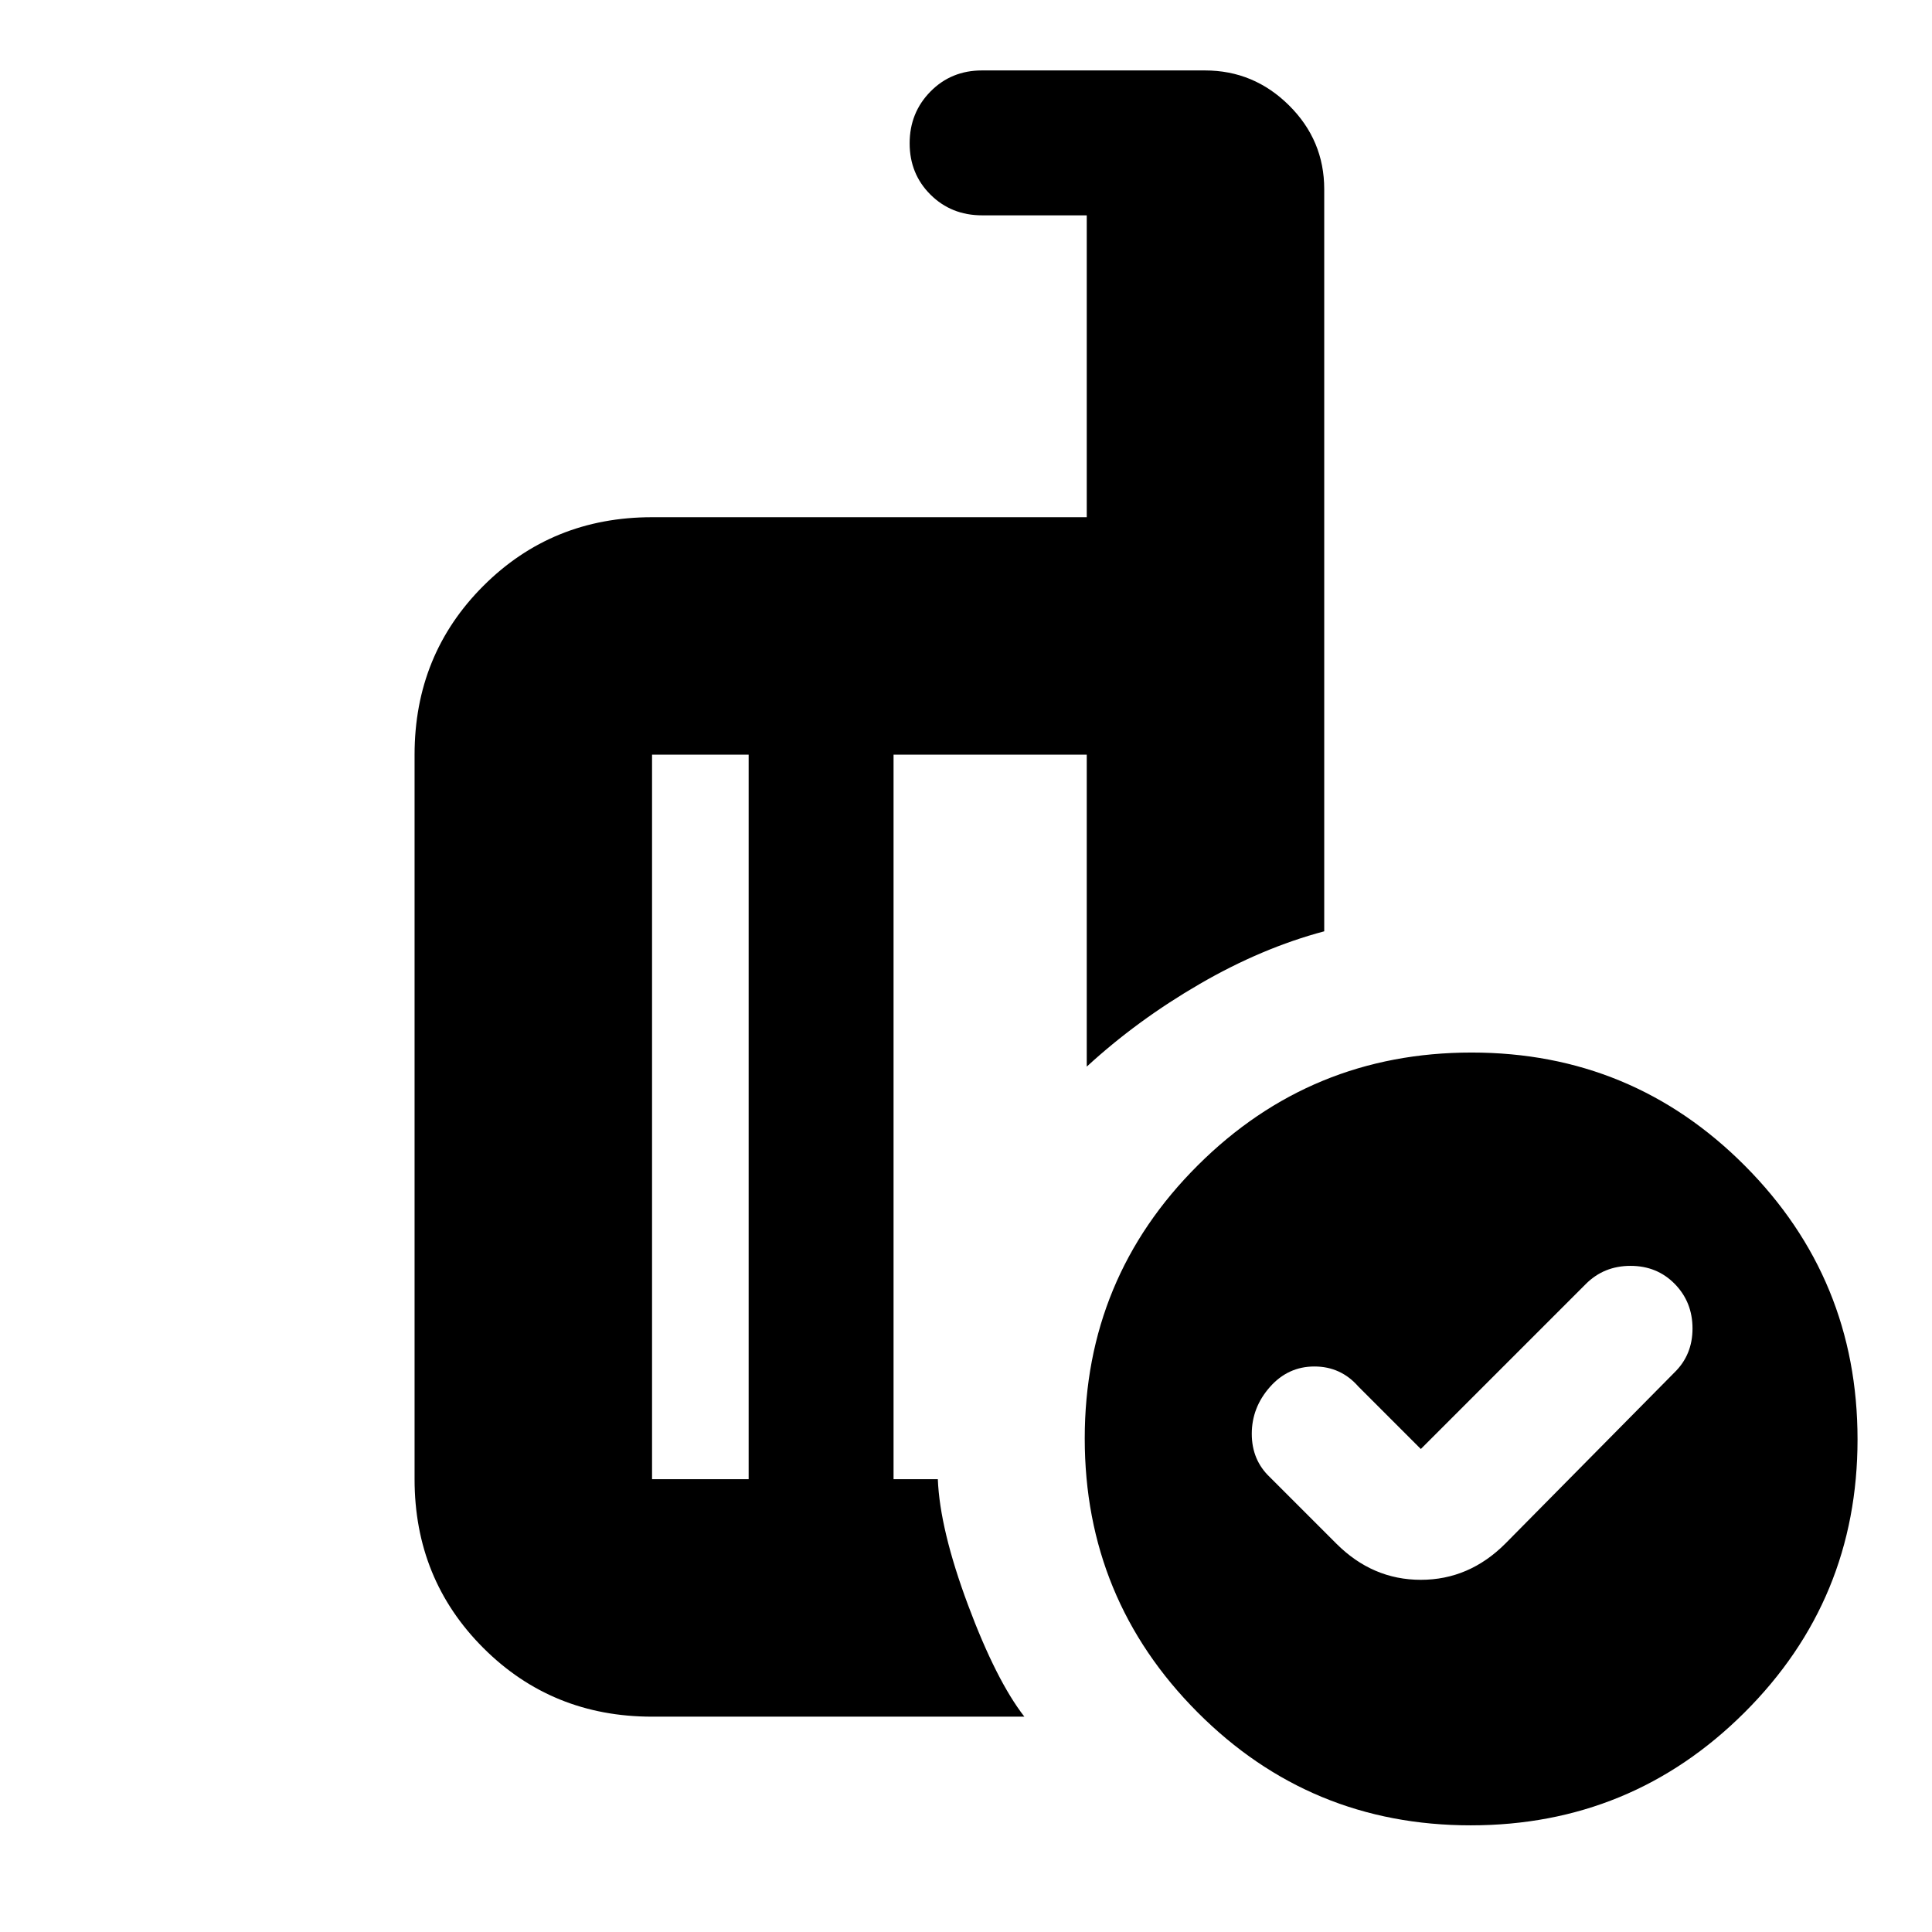 <svg xmlns="http://www.w3.org/2000/svg" height="20" viewBox="0 -960 960 960" width="20"><path d="m706-240-31-31q-8.75-10-21.875-10T631-270.8q-9 10.2-9 23.25t9 21.55l33 33q18 18 42 18t42-18l84-85q9-8.75 9-21.875T832.2-322q-8.8-9-22-9t-22.2 9l-82 82Zm-334 15v-360h-48v360h48Zm137 118H324q-49.7 0-83.85-34.15Q206-175.3 206-225v-360q0-49.7 34.15-83.85Q274.3-703 324-703h216v-150h-52q-15.3 0-25.65-10.289-10.35-10.29-10.35-25.5Q452-904 462.325-914.5 472.65-925 487.912-925h110.825Q623-925 640.5-907.65 658-890.3 658-866v368.765Q627-489 596-471t-56 41v-155h-96v360h22q1 25 15 62.5t28 55.5Zm222.226-330Q811-437 867-380.774t56 136Q923-165 866.774-109t-136 56Q651-53 595-109.226t-56-136Q539-325 595.226-381t136-56ZM407-396Zm-35 171v-360 360Zm72 0v-360 360Z"/></svg>